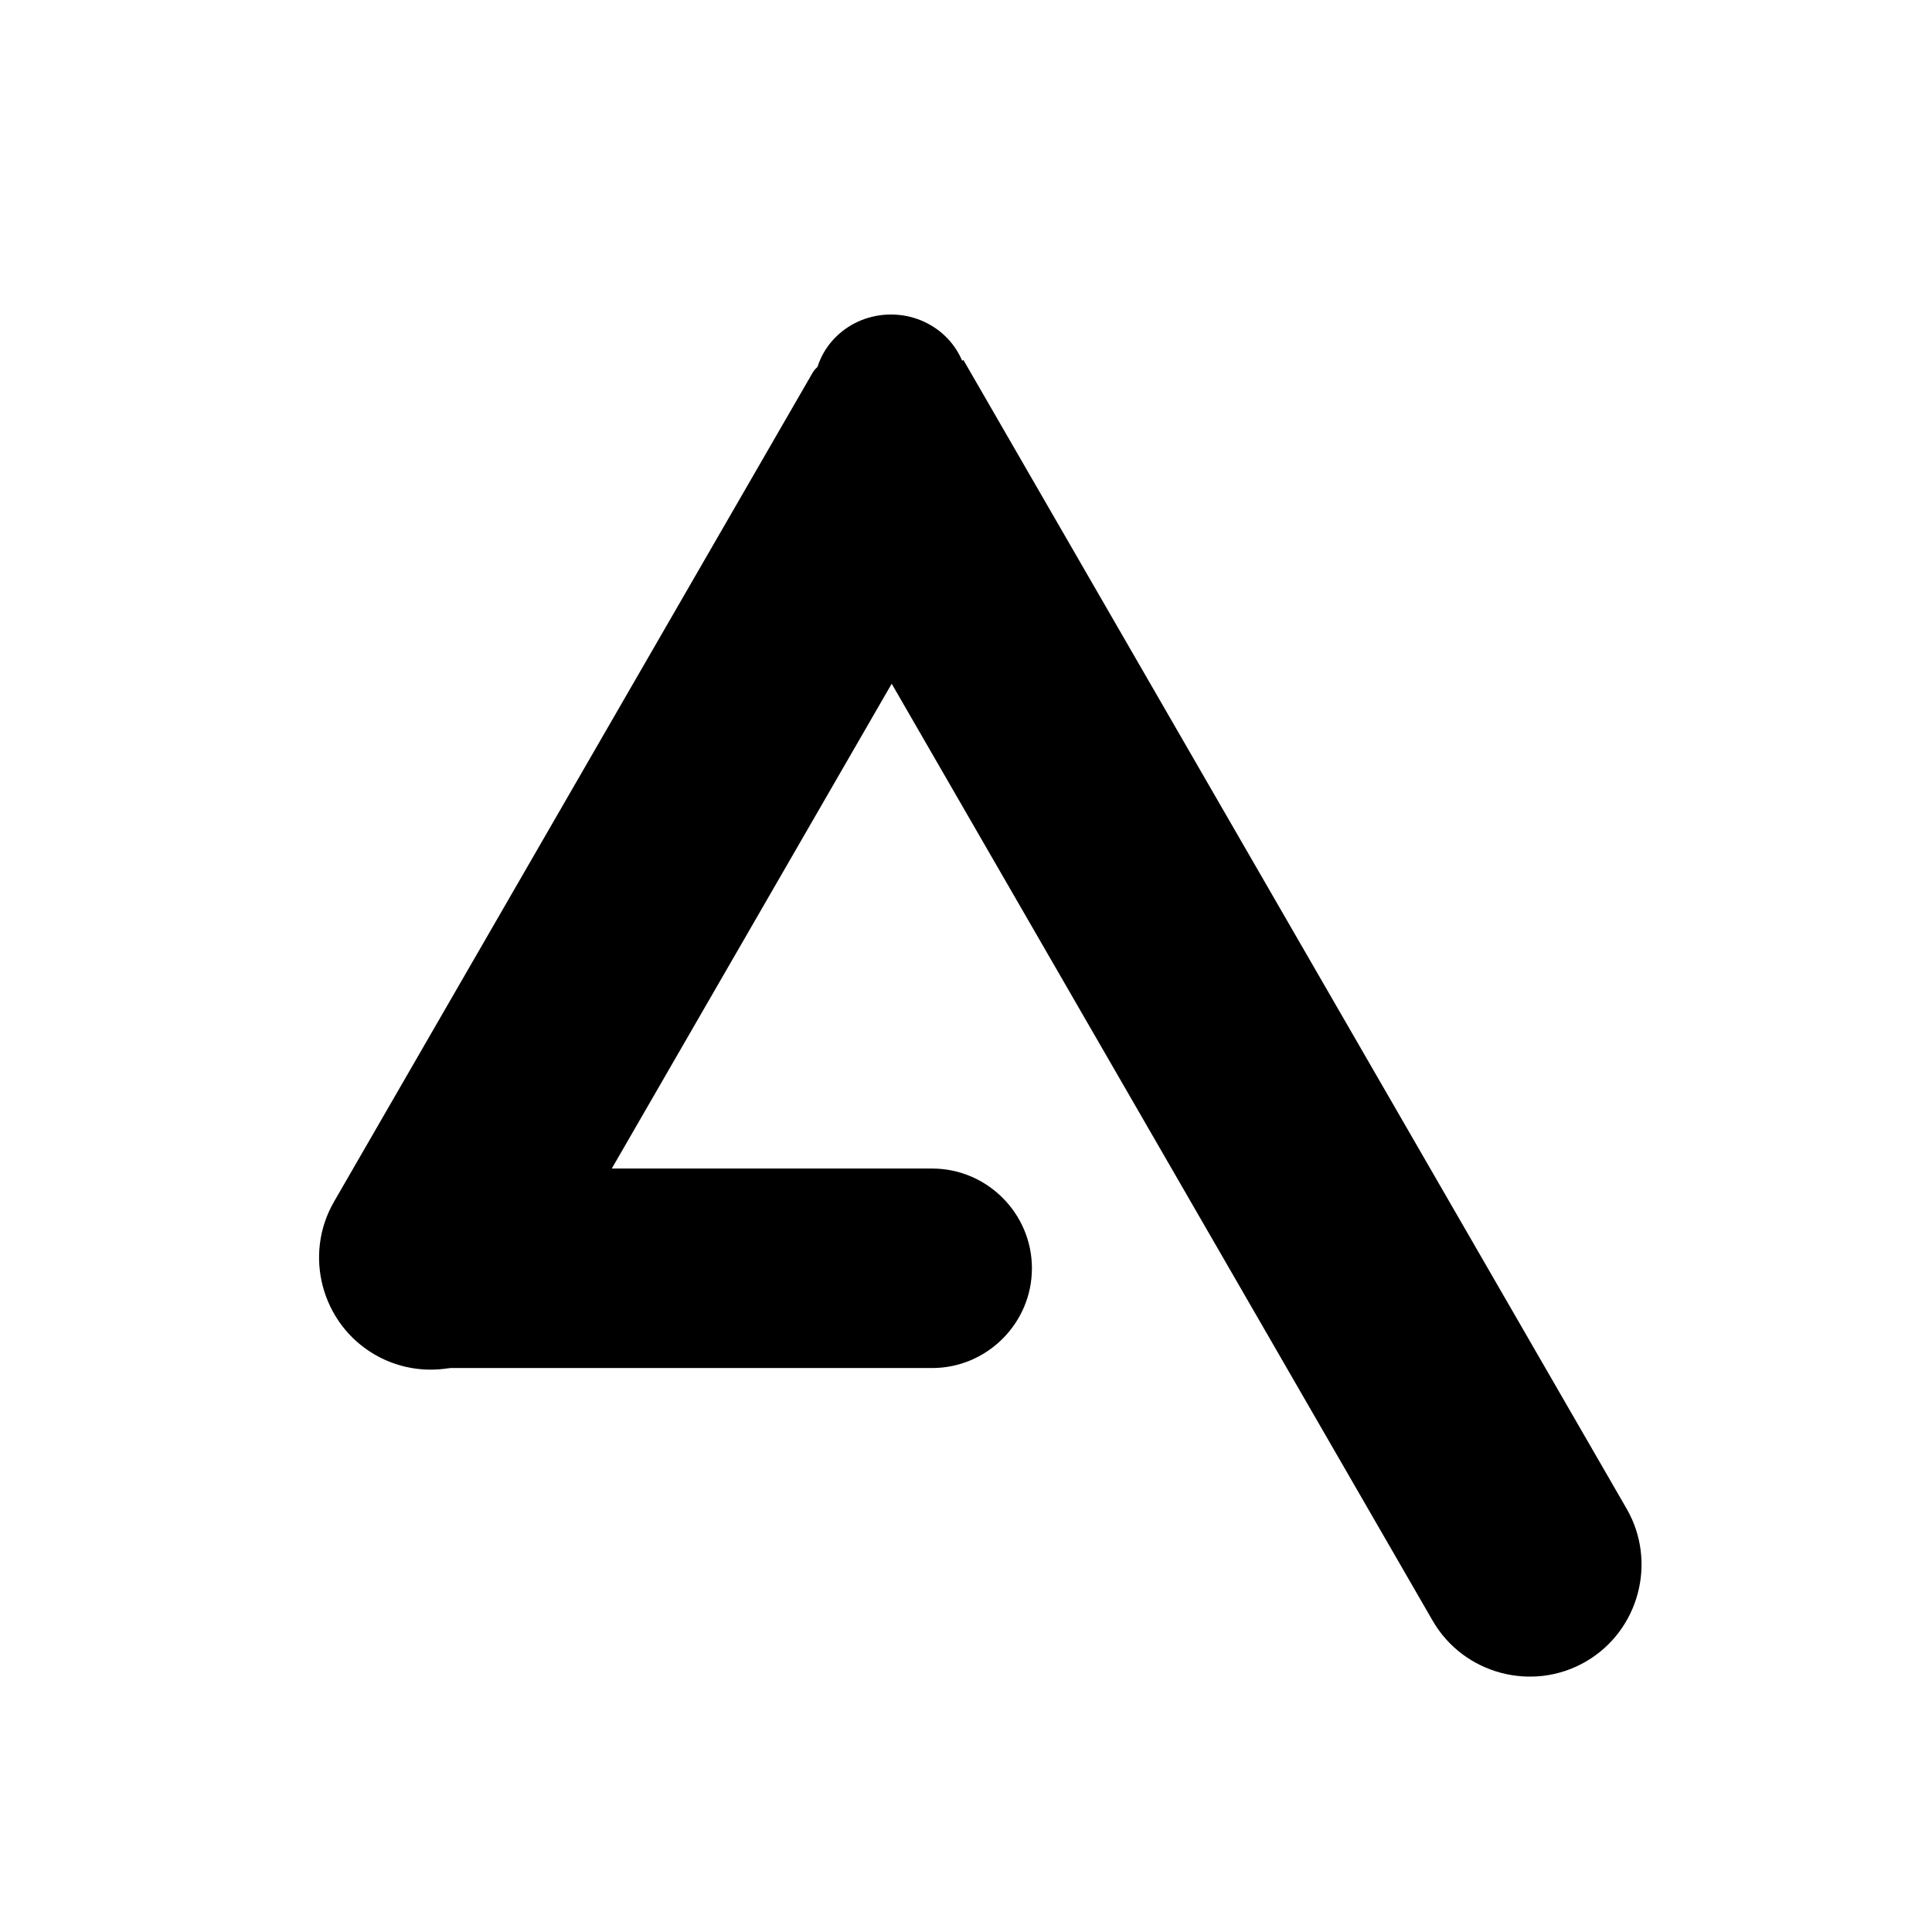<?xml version="1.0" encoding="UTF-8"?>
<!DOCTYPE svg PUBLIC "-//W3C//DTD SVG 1.1//EN" "http://www.w3.org/Graphics/SVG/1.1/DTD/svg11.dtd">
<!-- Creator: CorelDRAW -->
<svg xmlns="http://www.w3.org/2000/svg" xml:space="preserve" width="2in" height="2in" version="1.1" style="shape-rendering:geometricPrecision; text-rendering:geometricPrecision; image-rendering:optimizeQuality; fill-rule:evenodd; clip-rule:evenodd"
viewBox="0 0 2000 2000"
 xmlns:xlink="http://www.w3.org/1999/xlink"
 xmlns:xodm="http://www.corel.com/coreldraw/odm/2003">
 <defs>
  <style type="text/css">
   <![CDATA[
    .fil0 {fill:black}
   ]]>
  </style>
 </defs>
 <g id="Layer_x0020_1">
  <g id="_2649109489056">
   <path class="fil0" d="M870.58 377.97l163.59 94.45c10.23,5.91 13.77,19.11 7.86,29.34l-495.49 858.22c-31.89,55.22 -103.15,74.32 -158.37,42.43l0 0c-55.22,-31.88 -74.32,-103.14 -42.43,-158.36l495.49 -858.22c5.91,-10.24 19.11,-13.77 29.35,-7.86z"/>
   <path class="fil0" d="M796.51 488.57l200.8 -115.93 686.57 1189.18c31.88,55.22 12.79,126.48 -42.43,158.37l0 0c-55.22,31.88 -126.48,12.78 -158.37,-42.44l-686.57 -1189.18z"/>
   <path class="fil0" d="M451.29 1416.18l513.69 0c56.79,0 103.26,-46.46 103.26,-103.25l0 -0.01c0,-56.79 -46.46,-103.25 -103.26,-103.25l-560.06 0 0 160.14c0,25.51 20.87,46.37 46.37,46.37z"/>
   <ellipse class="fil0" cx="922.31" cy="402" rx="79.43" ry="76.42"/>
  </g>
 </g>
</svg>
